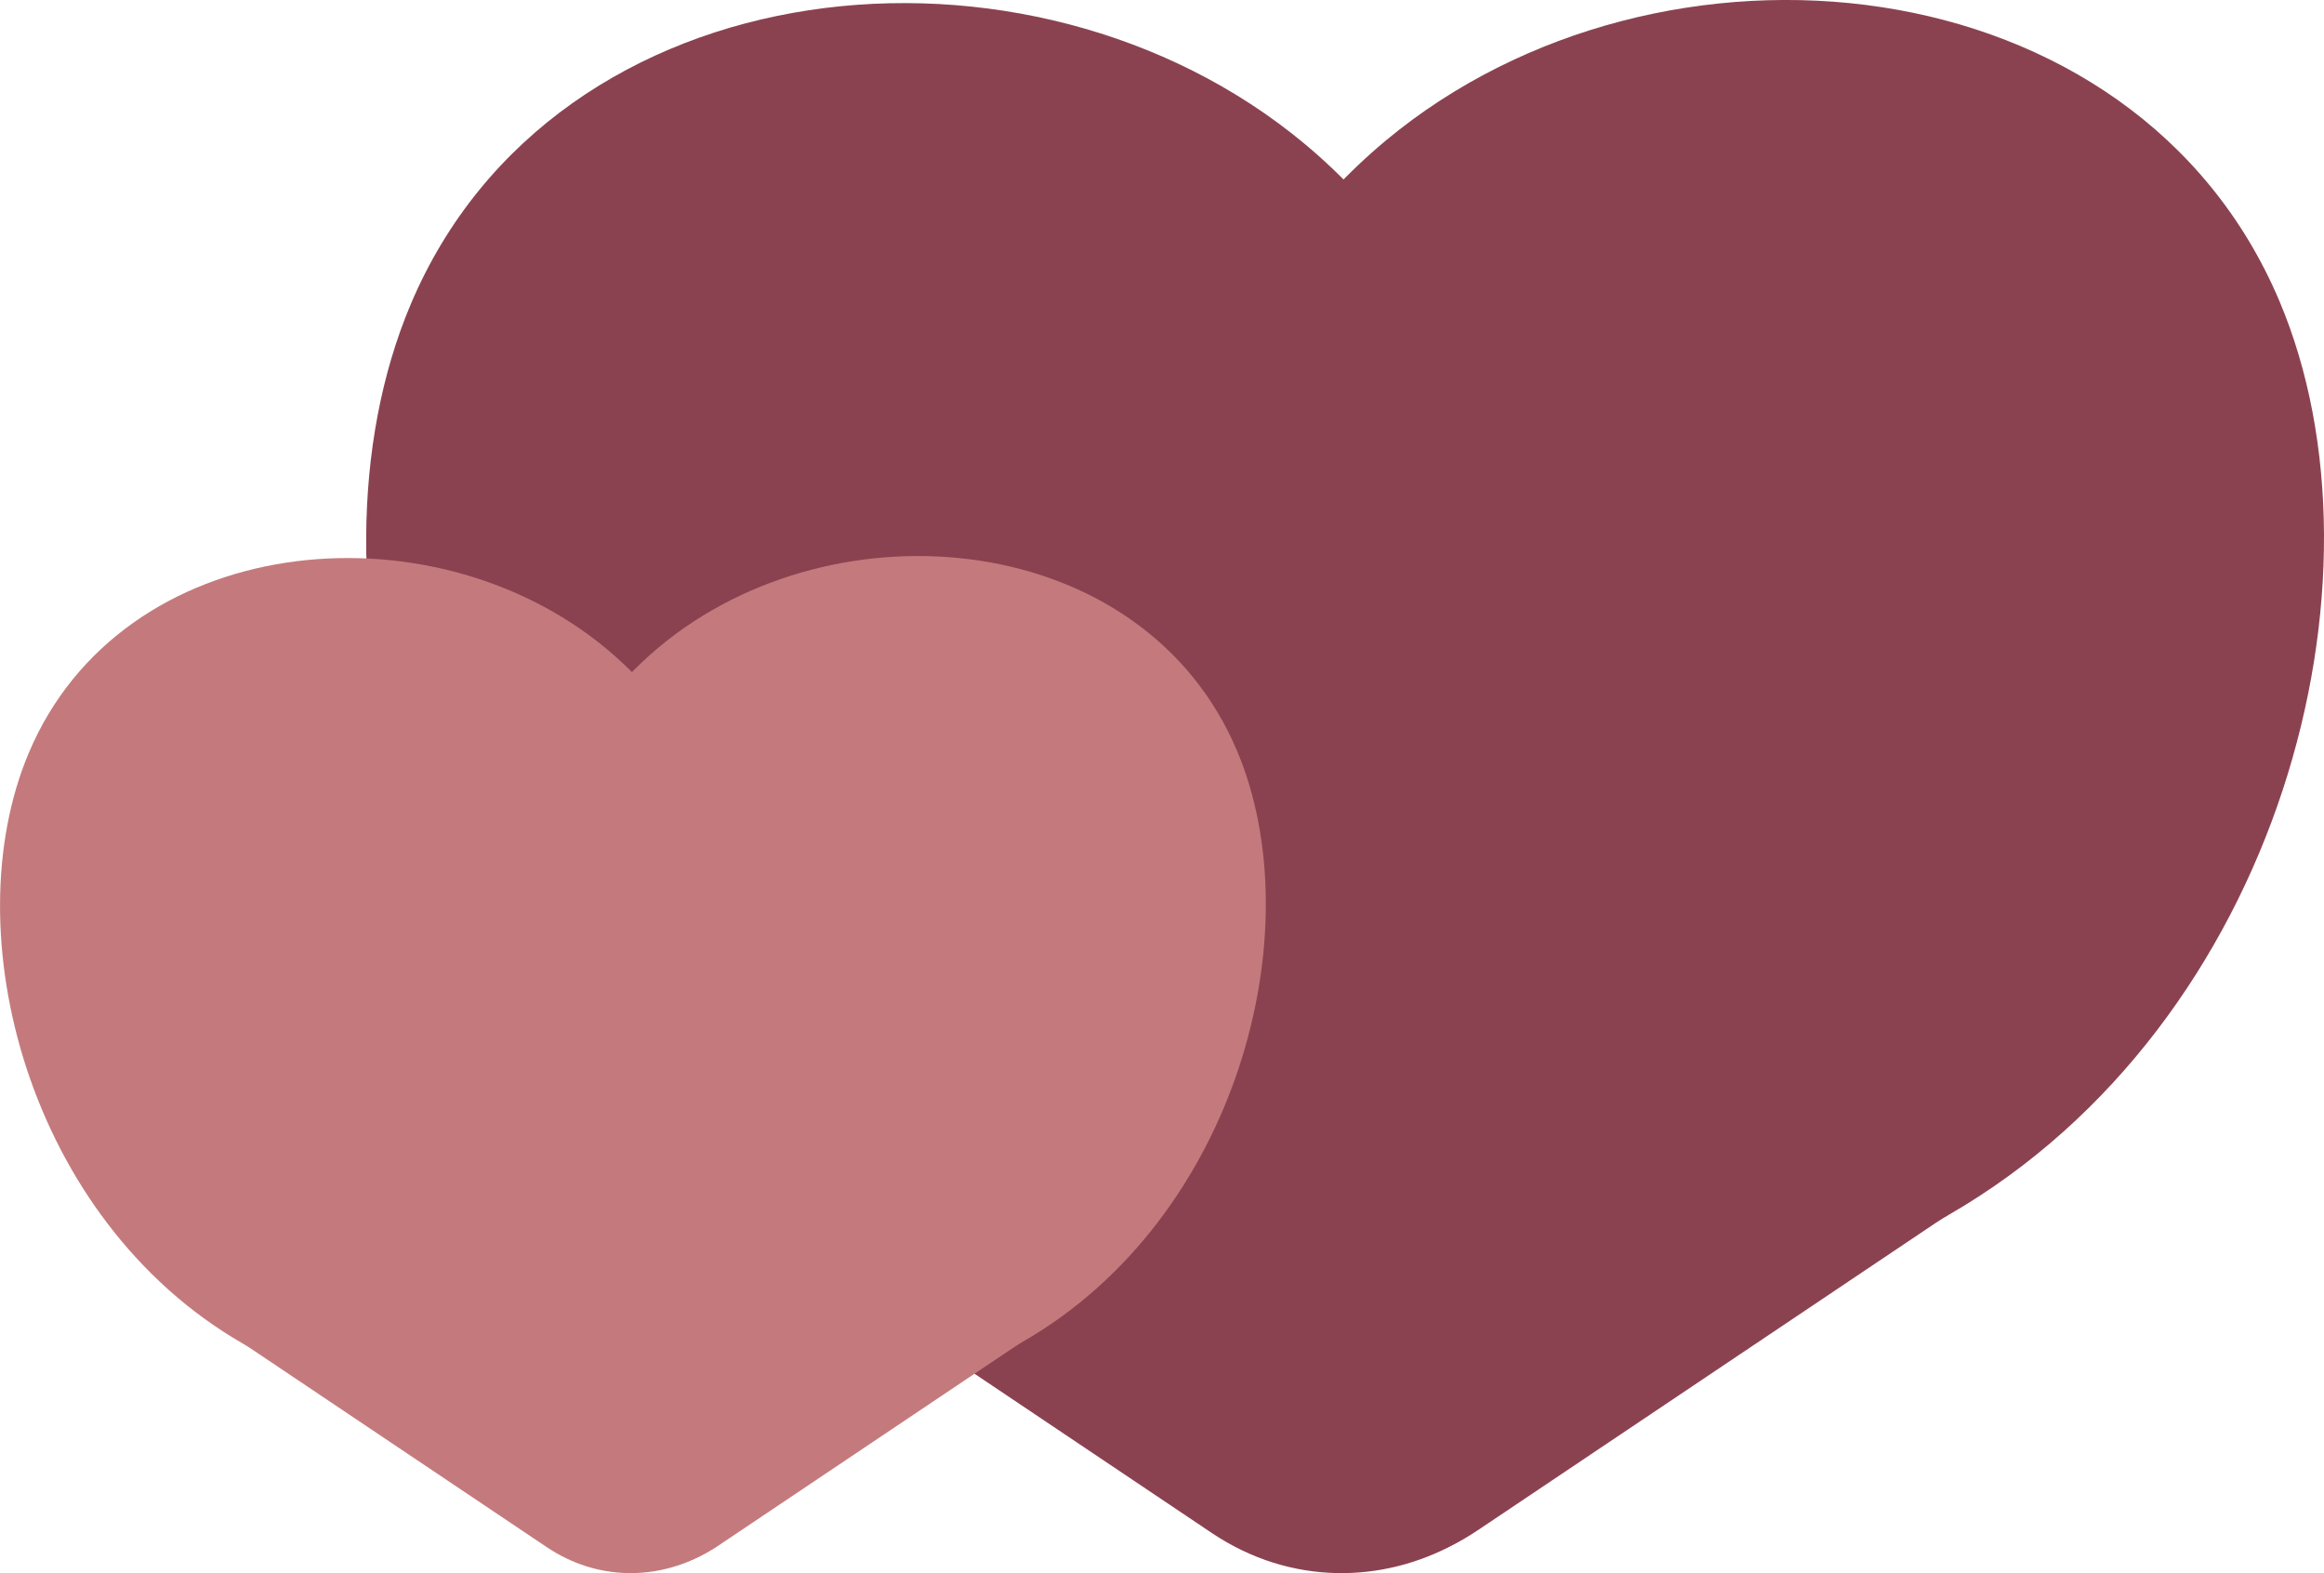 <?xml version="1.0" encoding="UTF-8"?>
<svg id="two-hearts" xmlns="http://www.w3.org/2000/svg" viewBox="0 0 534.71 361.92">
  <defs>
    <style>
      .cls-1 {
        fill: #c47a7c;
      }

      .cls-1, .cls-2 {
        stroke-width: 0px;
      }

      .cls-2 {
        fill: #8b4250;
      }
    </style>
  </defs>
  <g id="_darkpink-heart2_" data-name="&amp;lt;darkpink-heart2&amp;gt;">
    <path class="cls-2" d="M357.1,141.35c-.12-3.59-.59-7.15-1.43-10.65-5.67-23.7-19.97-68.07-55.62-97.71C236.87-19.51,127.69-8.51,94.51,69.98c-27.06,64.01-.21,166.15,75.97,210.17,1.06.61,2.11,1.25,3.12,1.93l105.22,70.61c36.44,24.45,85.25-2.63,83.79-46.49l-5.51-164.84Z"/>
    <path class="cls-2" d="M261.86,140.64c.12-3.59.59-7.15,1.43-10.65,5.67-23.7,19.97-68.07,55.62-97.71,63.18-52.51,172.36-41.51,205.54,36.98,27.06,64.01.21,166.15-75.97,210.17-1.06.61-2.11,1.25-3.12,1.93l-105.22,70.61c-36.44,24.45-85.25-2.63-83.79-46.49l5.51-164.84Z"/>
  </g>
  <g id="_lightpink-heart2_" data-name="&amp;lt;lightpink-heart2&amp;gt;">
    <path class="cls-1" d="M176.41,219.31c-.08-2.32-.38-4.63-.92-6.88-3.67-15.32-12.91-44.01-35.96-63.17-40.85-33.95-111.44-26.84-132.89,23.91-17.49,41.38-.14,107.43,49.12,135.88.69.4,1.36.81,2.02,1.25l68.03,45.65c23.56,15.81,55.12-1.7,54.17-30.06l-3.56-106.58Z"/>
    <path class="cls-1" d="M114.84,218.85c.08-2.32.38-4.63.92-6.88,3.67-15.32,12.91-44.01,35.96-63.17,40.85-33.95,111.44-26.84,132.89,23.91,17.49,41.38.14,107.43-49.12,135.88-.69.4-1.36.81-2.02,1.25l-68.03,45.65c-23.56,15.81-55.12-1.7-54.17-30.06l3.56-106.58Z"/>
  </g>
</svg>